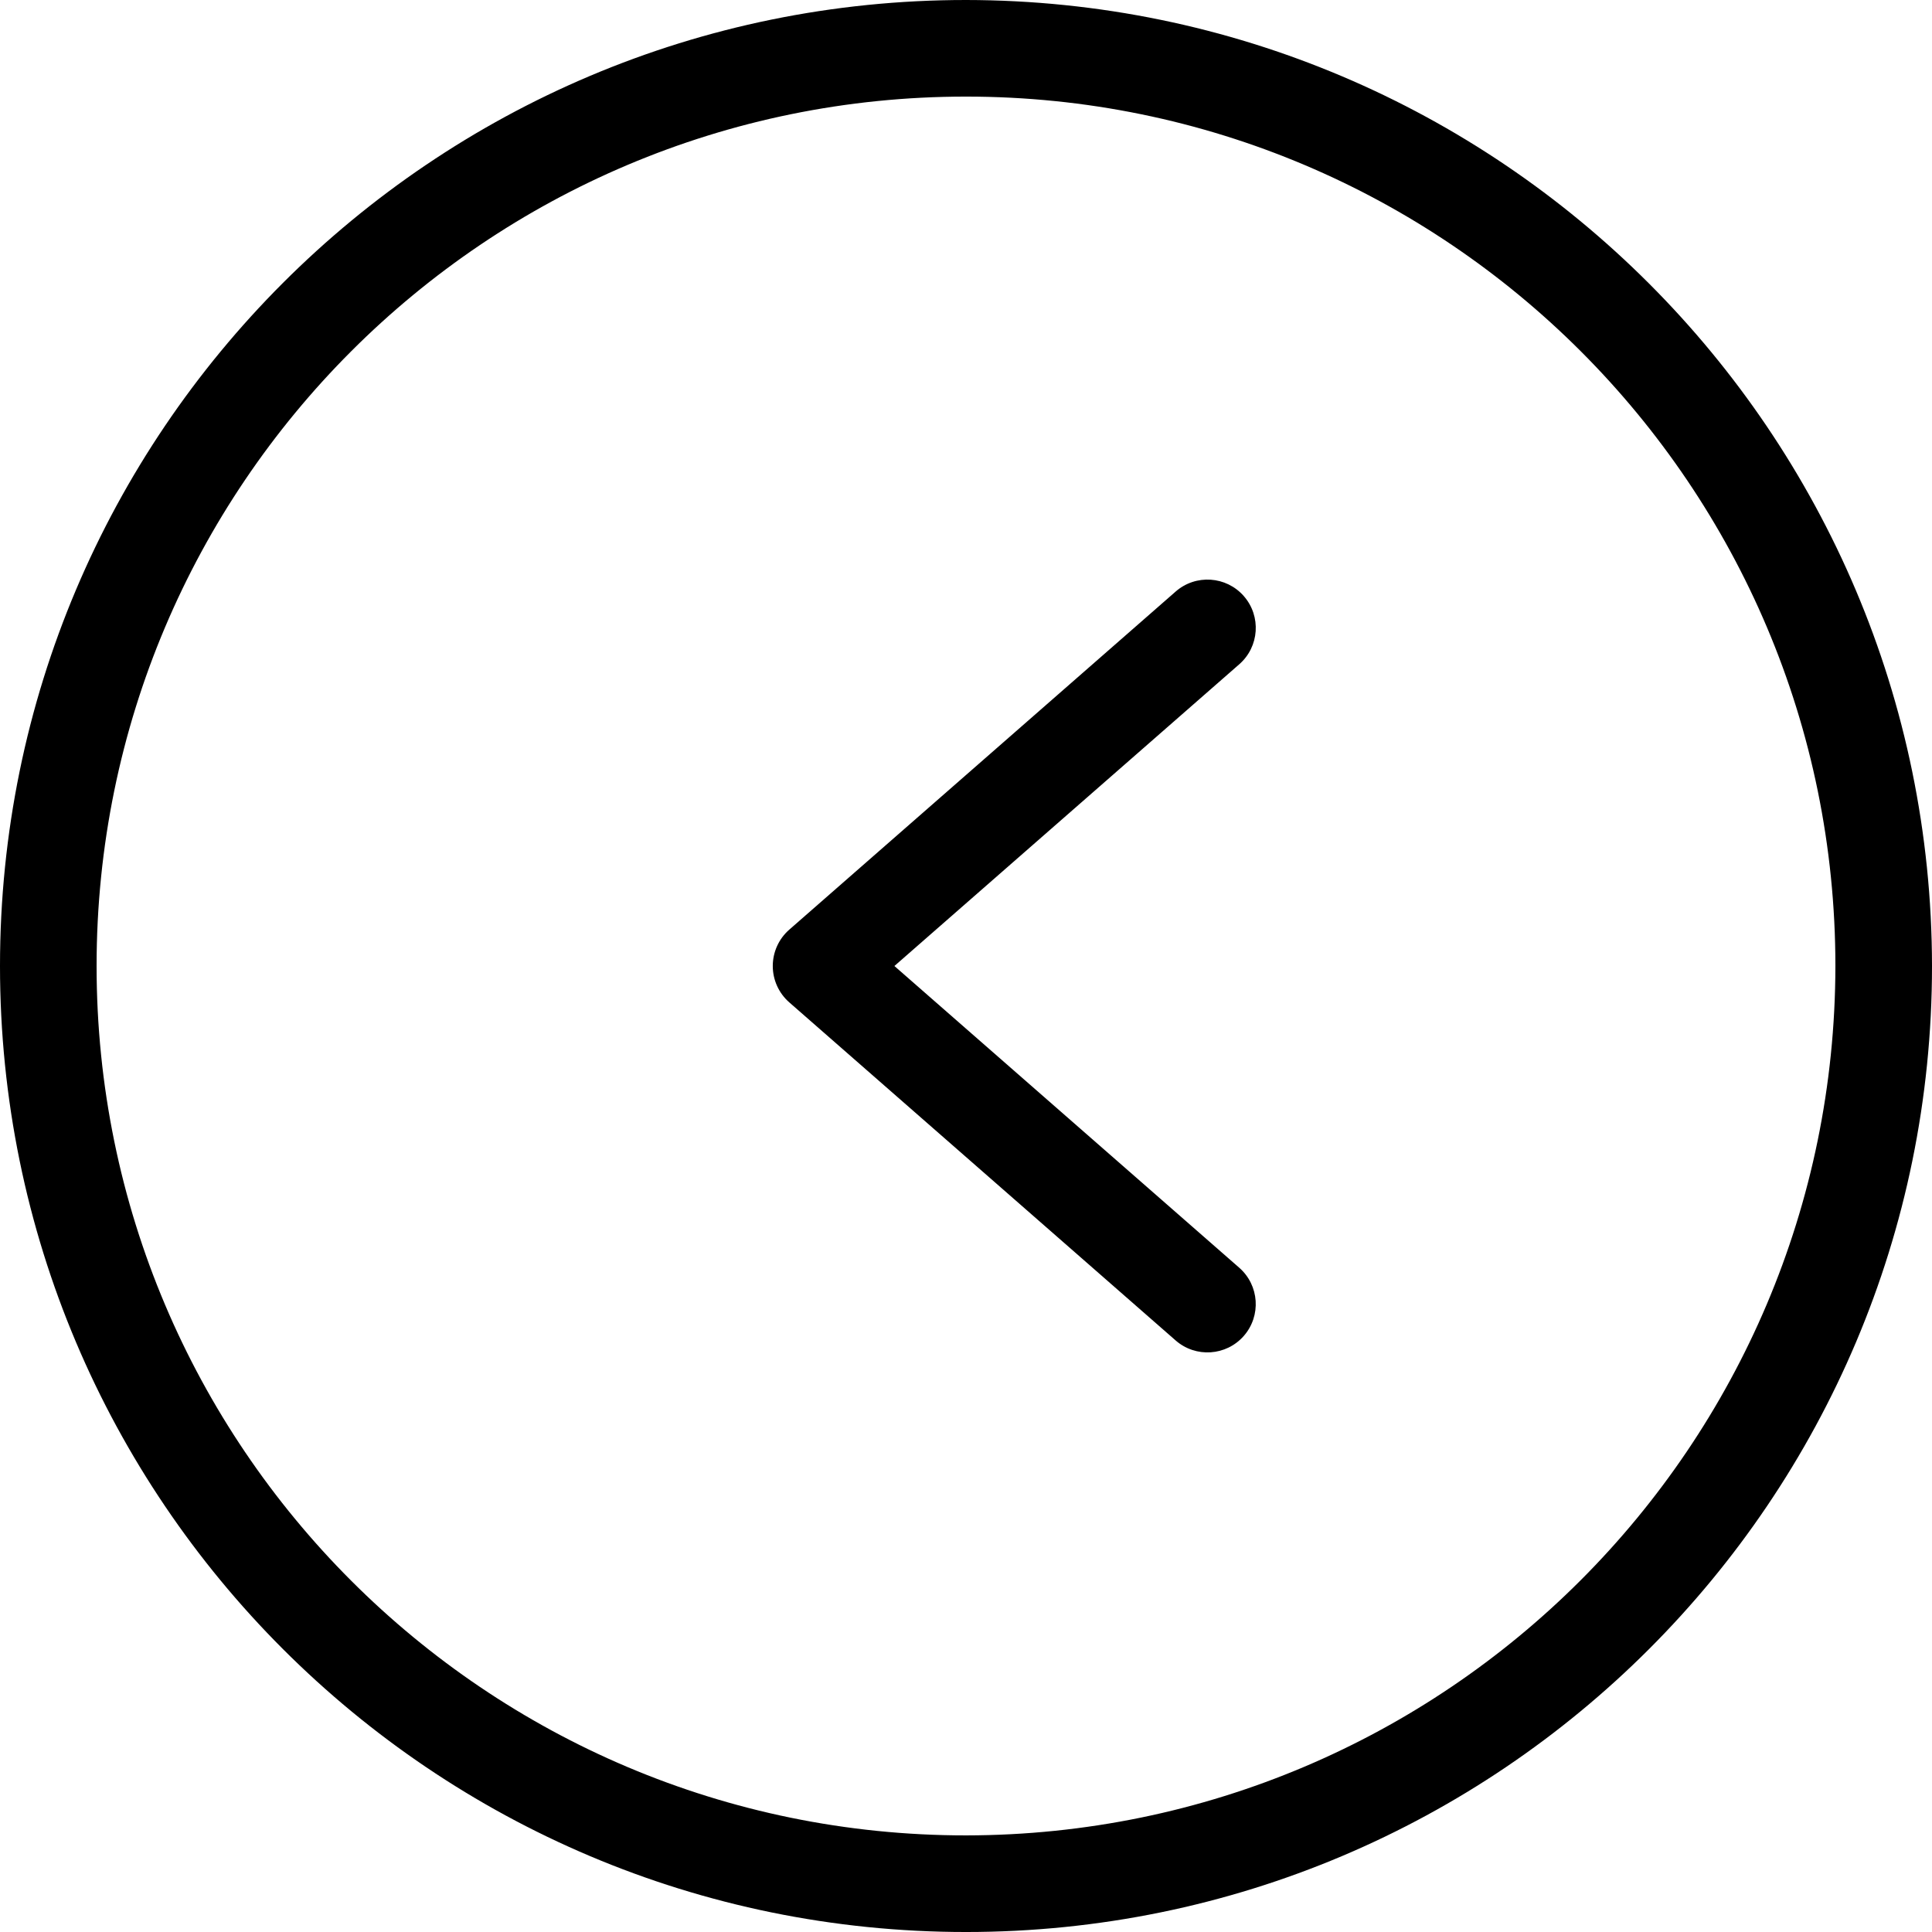<?xml version="1.0" encoding="UTF-8" standalone="no"?>
<svg
   height="426.667pt"
   viewBox="0 0 426.667 426.667"
   width="426.667pt"
   version="1.1"
   id="svg6"
   sodipodi:docname="arrow_left.svg"
   inkscape:version="1.2.2 (b0a8486541, 2022-12-01)"
   xmlns:inkscape="http://www.inkscape.org/namespaces/inkscape"
   xmlns:sodipodi="http://sodipodi.sourceforge.net/DTD/sodipodi-0.dtd"
   xmlns="http://www.w3.org/2000/svg"
   xmlns:svg="http://www.w3.org/2000/svg">
  <defs
     id="defs10" />
  <sodipodi:namedview
     id="namedview8"
     pagecolor="#ffffff"
     bordercolor="#666666"
     borderopacity="1.0"
     inkscape:showpageshadow="2"
     inkscape:pageopacity="0.0"
     inkscape:pagecheckerboard="0"
     inkscape:deskcolor="#d1d1d1"
     inkscape:document-units="pt"
     showgrid="false"
     inkscape:zoom="0.91757815"
     inkscape:cx="284.98935"
     inkscape:cy="284.44444"
     inkscape:window-width="1366"
     inkscape:window-height="703"
     inkscape:window-x="0"
     inkscape:window-y="0"
     inkscape:window-maximized="1"
     inkscape:current-layer="svg6" />
  <path
     d="m213.332 0c-117.82 0-213.332 95.512-213.332 213.332 0 117.82 95.512 213.336 213.332 213.336 117.82 0 213.336-95.516 213.336-213.336-.133-117.766-95.566-213.199-213.336-213.332zm0 405.332c-106.039 0-192-85.961-192-192 0-106.039 85.961-192 192-192 106.039 0 192 85.961 192 192-.121 105.988-86.012 191.879-192 192zm0 0"
     id="path2" />
  <path
     d="m 259.634,296.031 c 4.438,3.879 11.176,3.426 15.055,-1.008 3.875,-4.438 3.422,-11.176 -1.012,-15.055 l -76.156,-66.633 76.16,-66.637 c 4.438,-3.879 4.887,-10.617 1.012,-15.051 -3.879,-4.438 -10.617,-4.891 -15.055,-1.012 l -85.332,74.668 c -2.316,2.023 -3.645,4.953 -3.645,8.031 0,3.078 1.328,6.004 3.645,8.031 z m 0,0"
     id="path4" />
</svg>
